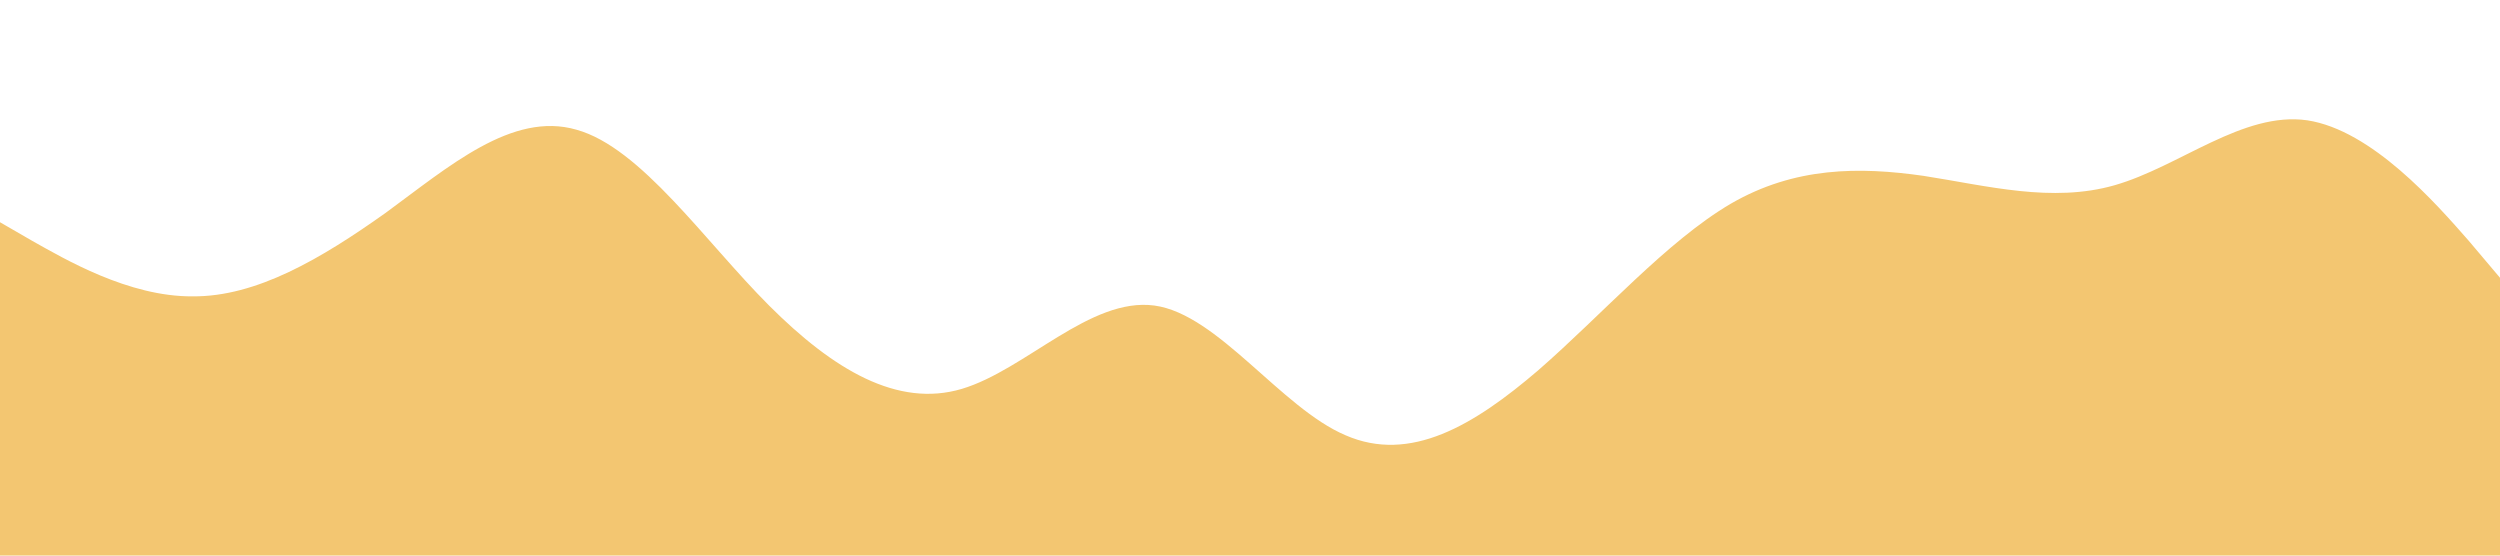 <?xml version="1.0" standalone="no"?><svg xmlns="http://www.w3.org/2000/svg" viewBox="0 0 1440 320"><path fill="#f3c671" fill-opacity="1" d="M0,128L18.5,138.7C36.9,149,74,171,111,170.7C147.7,171,185,149,222,122.7C258.5,96,295,64,332,74.7C369.2,85,406,139,443,176C480,213,517,235,554,224C590.8,213,628,171,665,176C701.5,181,738,235,775,250.7C812.3,267,849,245,886,213.3C923.1,181,960,139,997,117.3C1033.8,96,1071,96,1108,101.3C1144.6,107,1182,117,1218,106.7C1255.4,96,1292,64,1329,69.3C1366.2,75,1403,117,1422,138.7L1440,160L1440,320L1421.5,320C1403.1,320,1366,320,1329,320C1292.3,320,1255,320,1218,320C1181.5,320,1145,320,1108,320C1070.8,320,1034,320,997,320C960,320,923,320,886,320C849.2,320,812,320,775,320C738.5,320,702,320,665,320C627.7,320,591,320,554,320C516.9,320,480,320,443,320C406.2,320,369,320,332,320C295.4,320,258,320,222,320C184.6,320,148,320,111,320C73.8,320,37,320,18,320L0,320Z"></path></svg>